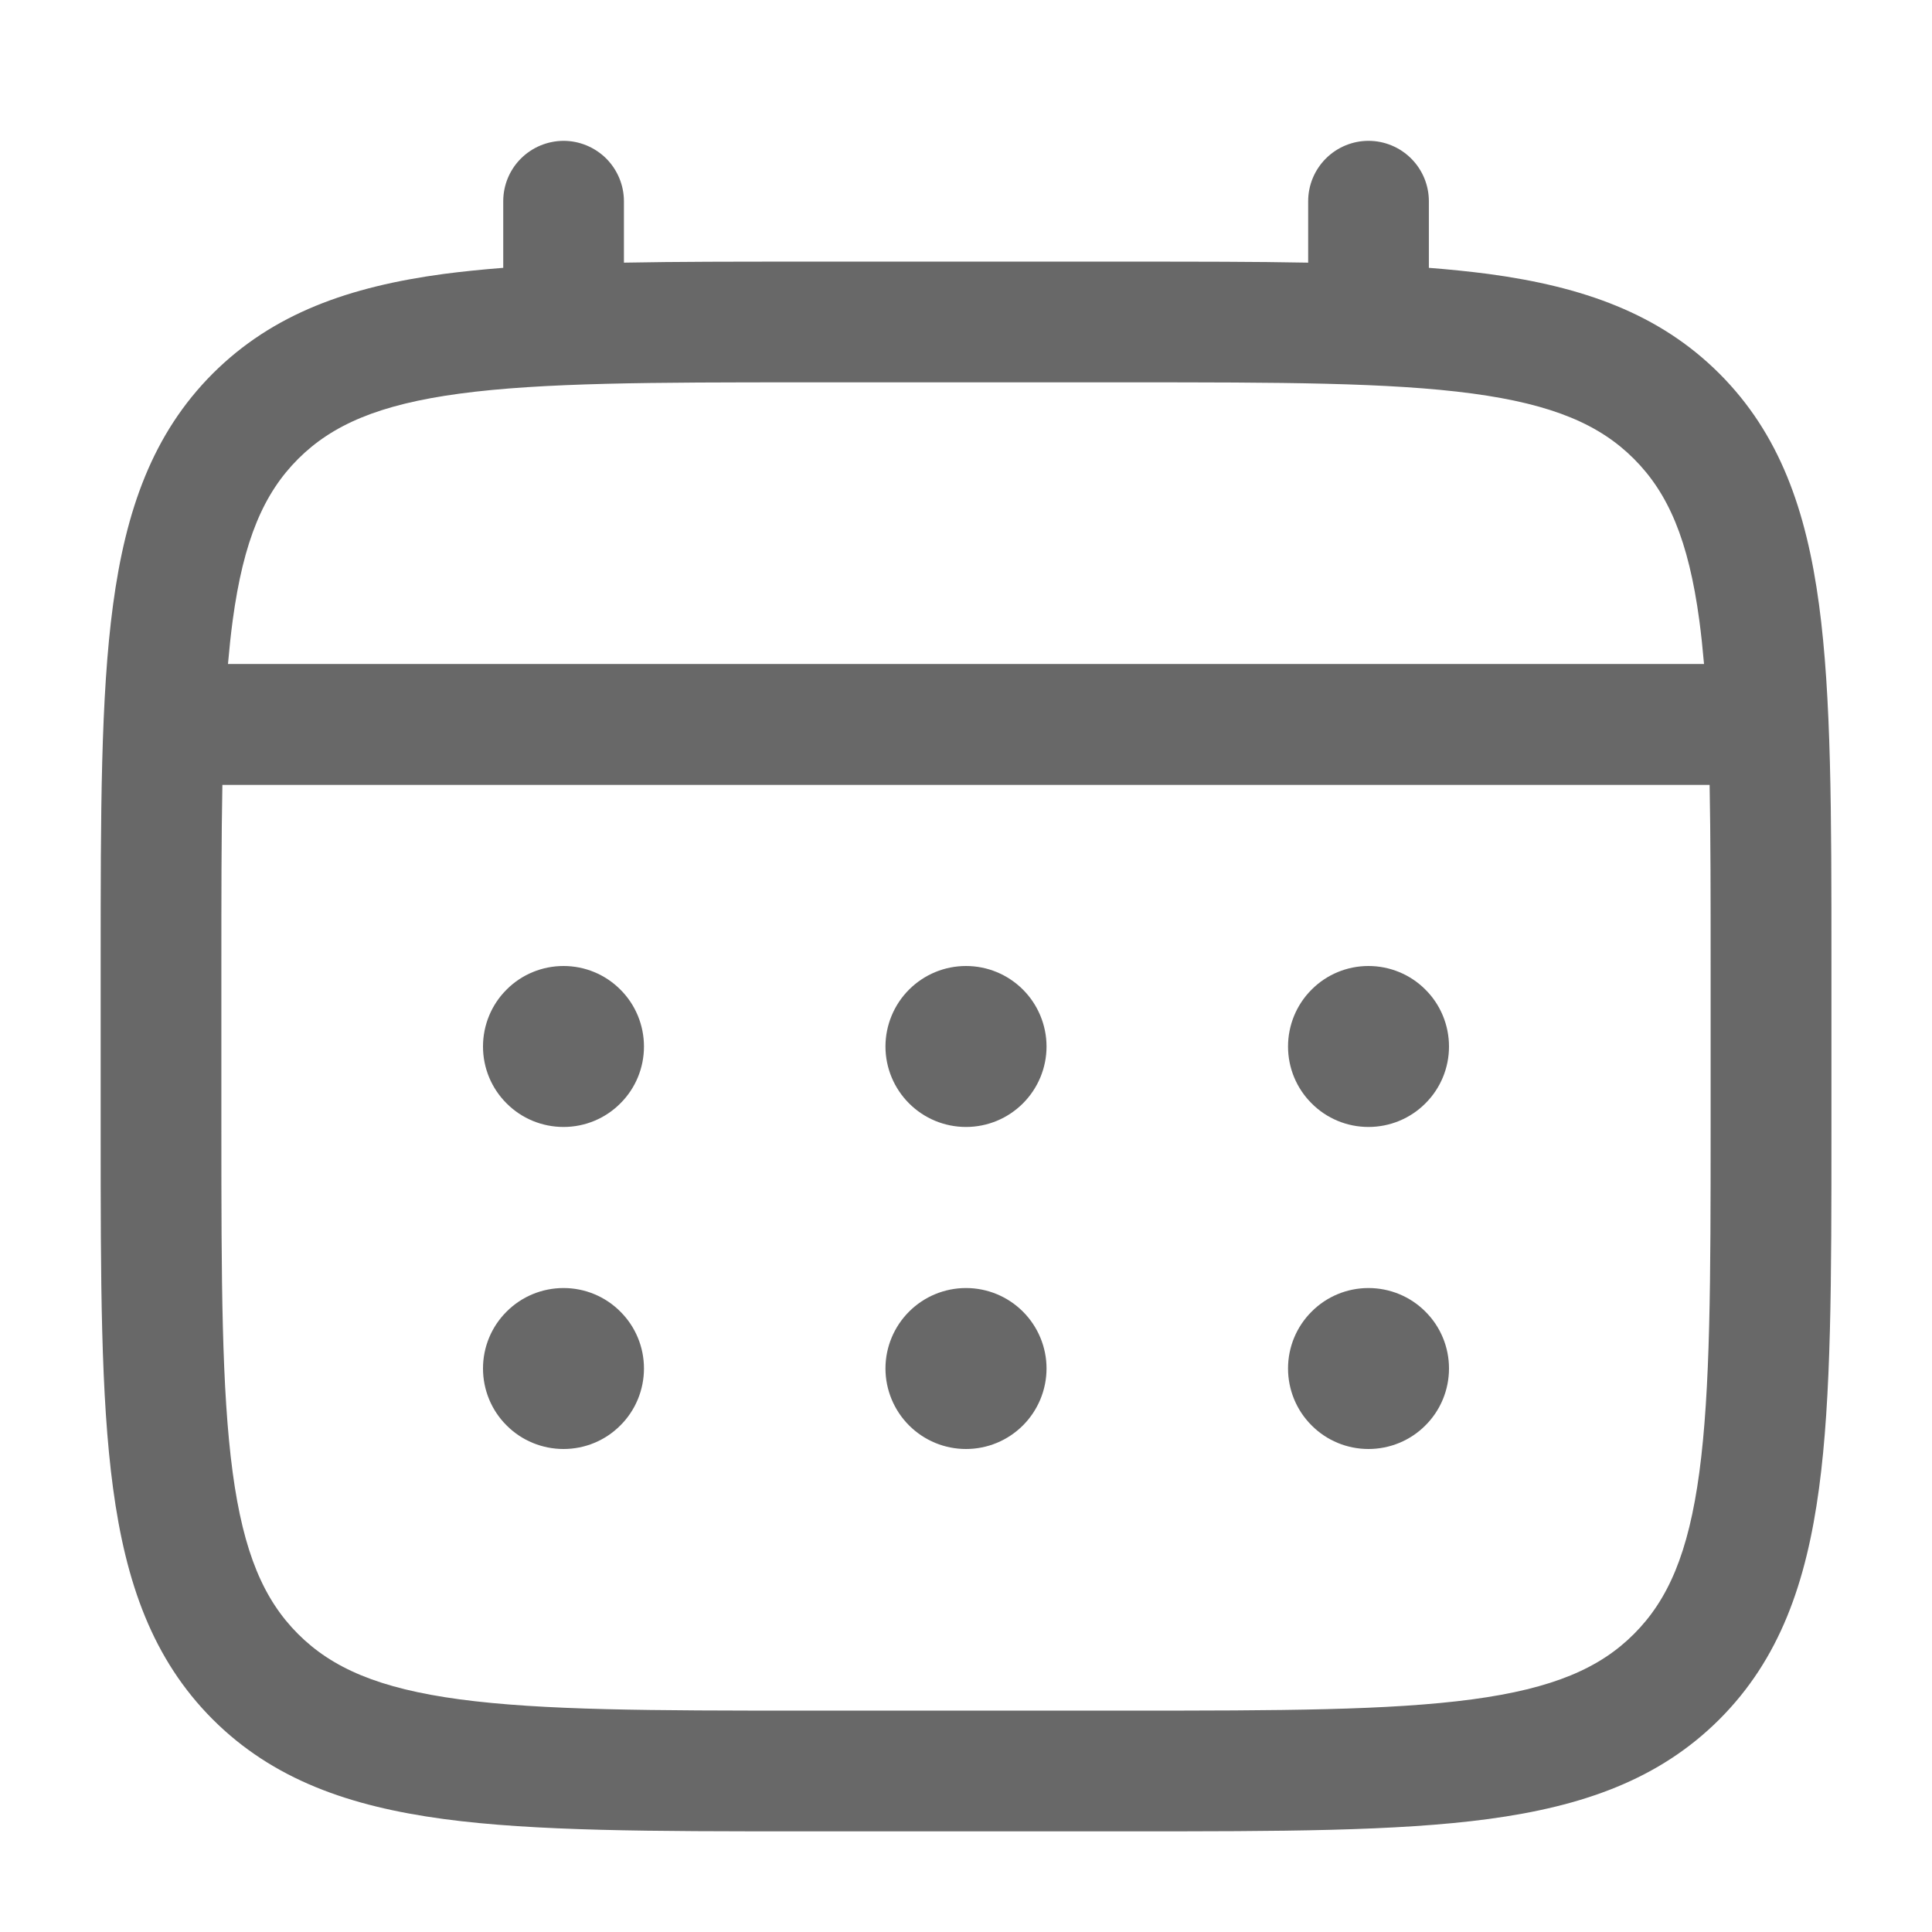 <svg width="19" height="19" viewBox="0 0 19 19" fill="none" xmlns="http://www.w3.org/2000/svg">
<path d="M13.458 11.083C13.668 11.083 13.87 11 14.018 10.851C14.167 10.703 14.25 10.502 14.25 10.292C14.25 10.082 14.167 9.88 14.018 9.732C13.87 9.583 13.668 9.5 13.458 9.5C13.248 9.5 13.047 9.583 12.899 9.732C12.75 9.88 12.667 10.082 12.667 10.292C12.667 10.502 12.75 10.703 12.899 10.851C13.047 11 13.248 11.083 13.458 11.083ZM13.458 14.25C13.668 14.25 13.87 14.167 14.018 14.018C14.167 13.87 14.25 13.668 14.25 13.458C14.25 13.248 14.167 13.047 14.018 12.899C13.87 12.75 13.668 12.667 13.458 12.667C13.248 12.667 13.047 12.75 12.899 12.899C12.75 13.047 12.667 13.248 12.667 13.458C12.667 13.668 12.75 13.87 12.899 14.018C13.047 14.167 13.248 14.25 13.458 14.25ZM10.292 10.292C10.292 10.502 10.208 10.703 10.06 10.851C9.911 11 9.71 11.083 9.5 11.083C9.29 11.083 9.089 11 8.94 10.851C8.792 10.703 8.708 10.502 8.708 10.292C8.708 10.082 8.792 9.88 8.94 9.732C9.089 9.583 9.29 9.5 9.5 9.5C9.71 9.5 9.911 9.583 10.06 9.732C10.208 9.88 10.292 10.082 10.292 10.292ZM10.292 13.458C10.292 13.668 10.208 13.87 10.06 14.018C9.911 14.167 9.71 14.25 9.5 14.25C9.29 14.25 9.089 14.167 8.94 14.018C8.792 13.87 8.708 13.668 8.708 13.458C8.708 13.248 8.792 13.047 8.94 12.899C9.089 12.75 9.29 12.667 9.5 12.667C9.71 12.667 9.911 12.75 10.06 12.899C10.208 13.047 10.292 13.248 10.292 13.458ZM5.542 11.083C5.752 11.083 5.953 11 6.101 10.851C6.25 10.703 6.333 10.502 6.333 10.292C6.333 10.082 6.25 9.88 6.101 9.732C5.953 9.583 5.752 9.5 5.542 9.5C5.332 9.5 5.13 9.583 4.982 9.732C4.833 9.88 4.75 10.082 4.75 10.292C4.75 10.502 4.833 10.703 4.982 10.851C5.13 11 5.332 11.083 5.542 11.083ZM5.542 14.25C5.752 14.25 5.953 14.167 6.101 14.018C6.25 13.87 6.333 13.668 6.333 13.458C6.333 13.248 6.25 13.047 6.101 12.899C5.953 12.75 5.752 12.667 5.542 12.667C5.332 12.667 5.13 12.75 4.982 12.899C4.833 13.047 4.75 13.248 4.75 13.458C4.75 13.668 4.833 13.87 4.982 14.018C5.13 14.167 5.332 14.25 5.542 14.25Z" fill="#686868"/>
<path fill-rule="evenodd" clip-rule="evenodd" d="M5.542 1.385C5.699 1.385 5.85 1.448 5.962 1.559C6.073 1.671 6.136 1.822 6.136 1.979V2.583C6.66 2.573 7.237 2.573 7.872 2.573H11.128C11.764 2.573 12.341 2.573 12.865 2.583V1.979C12.865 1.822 12.927 1.671 13.039 1.559C13.15 1.448 13.301 1.385 13.458 1.385C13.616 1.385 13.767 1.448 13.878 1.559C13.99 1.671 14.052 1.822 14.052 1.979V2.634C14.258 2.65 14.453 2.67 14.637 2.694C15.565 2.819 16.316 3.082 16.909 3.674C17.502 4.267 17.764 5.018 17.889 5.946C18.011 6.849 18.011 8.001 18.011 9.456V11.128C18.011 12.583 18.011 13.735 17.889 14.637C17.764 15.565 17.502 16.316 16.909 16.909C16.316 17.501 15.565 17.764 14.637 17.889C13.735 18.01 12.583 18.01 11.128 18.01H7.873C6.418 18.01 5.265 18.01 4.364 17.889C3.436 17.764 2.685 17.501 2.092 16.909C1.5 16.316 1.237 15.565 1.112 14.637C0.99 13.735 0.99 12.583 0.99 11.128V9.456C0.99 8.001 0.99 6.848 1.112 5.946C1.237 5.018 1.5 4.267 2.092 3.674C2.685 3.082 3.436 2.819 4.364 2.694C4.548 2.67 4.744 2.65 4.949 2.634V1.979C4.949 1.822 5.011 1.671 5.122 1.56C5.234 1.448 5.384 1.386 5.542 1.385ZM4.521 3.871C3.725 3.978 3.266 4.179 2.931 4.514C2.596 4.849 2.395 5.308 2.288 6.104C2.27 6.238 2.255 6.381 2.242 6.53H16.758C16.745 6.381 16.73 6.238 16.712 6.103C16.605 5.307 16.404 4.848 16.069 4.513C15.735 4.178 15.275 3.977 14.479 3.87C13.666 3.761 12.593 3.76 11.083 3.76H7.917C6.407 3.76 5.335 3.762 4.521 3.871ZM2.177 9.5C2.177 8.824 2.177 8.236 2.187 7.719H16.813C16.823 8.236 16.823 8.824 16.823 9.5V11.083C16.823 12.593 16.821 13.666 16.712 14.479C16.605 15.275 16.404 15.734 16.069 16.069C15.735 16.404 15.275 16.605 14.479 16.712C13.666 16.821 12.593 16.823 11.083 16.823H7.917C6.407 16.823 5.335 16.821 4.521 16.712C3.725 16.605 3.266 16.404 2.931 16.069C2.596 15.734 2.395 15.275 2.288 14.479C2.179 13.666 2.177 12.593 2.177 11.083V9.5Z" fill="#686868"/>
</svg>
